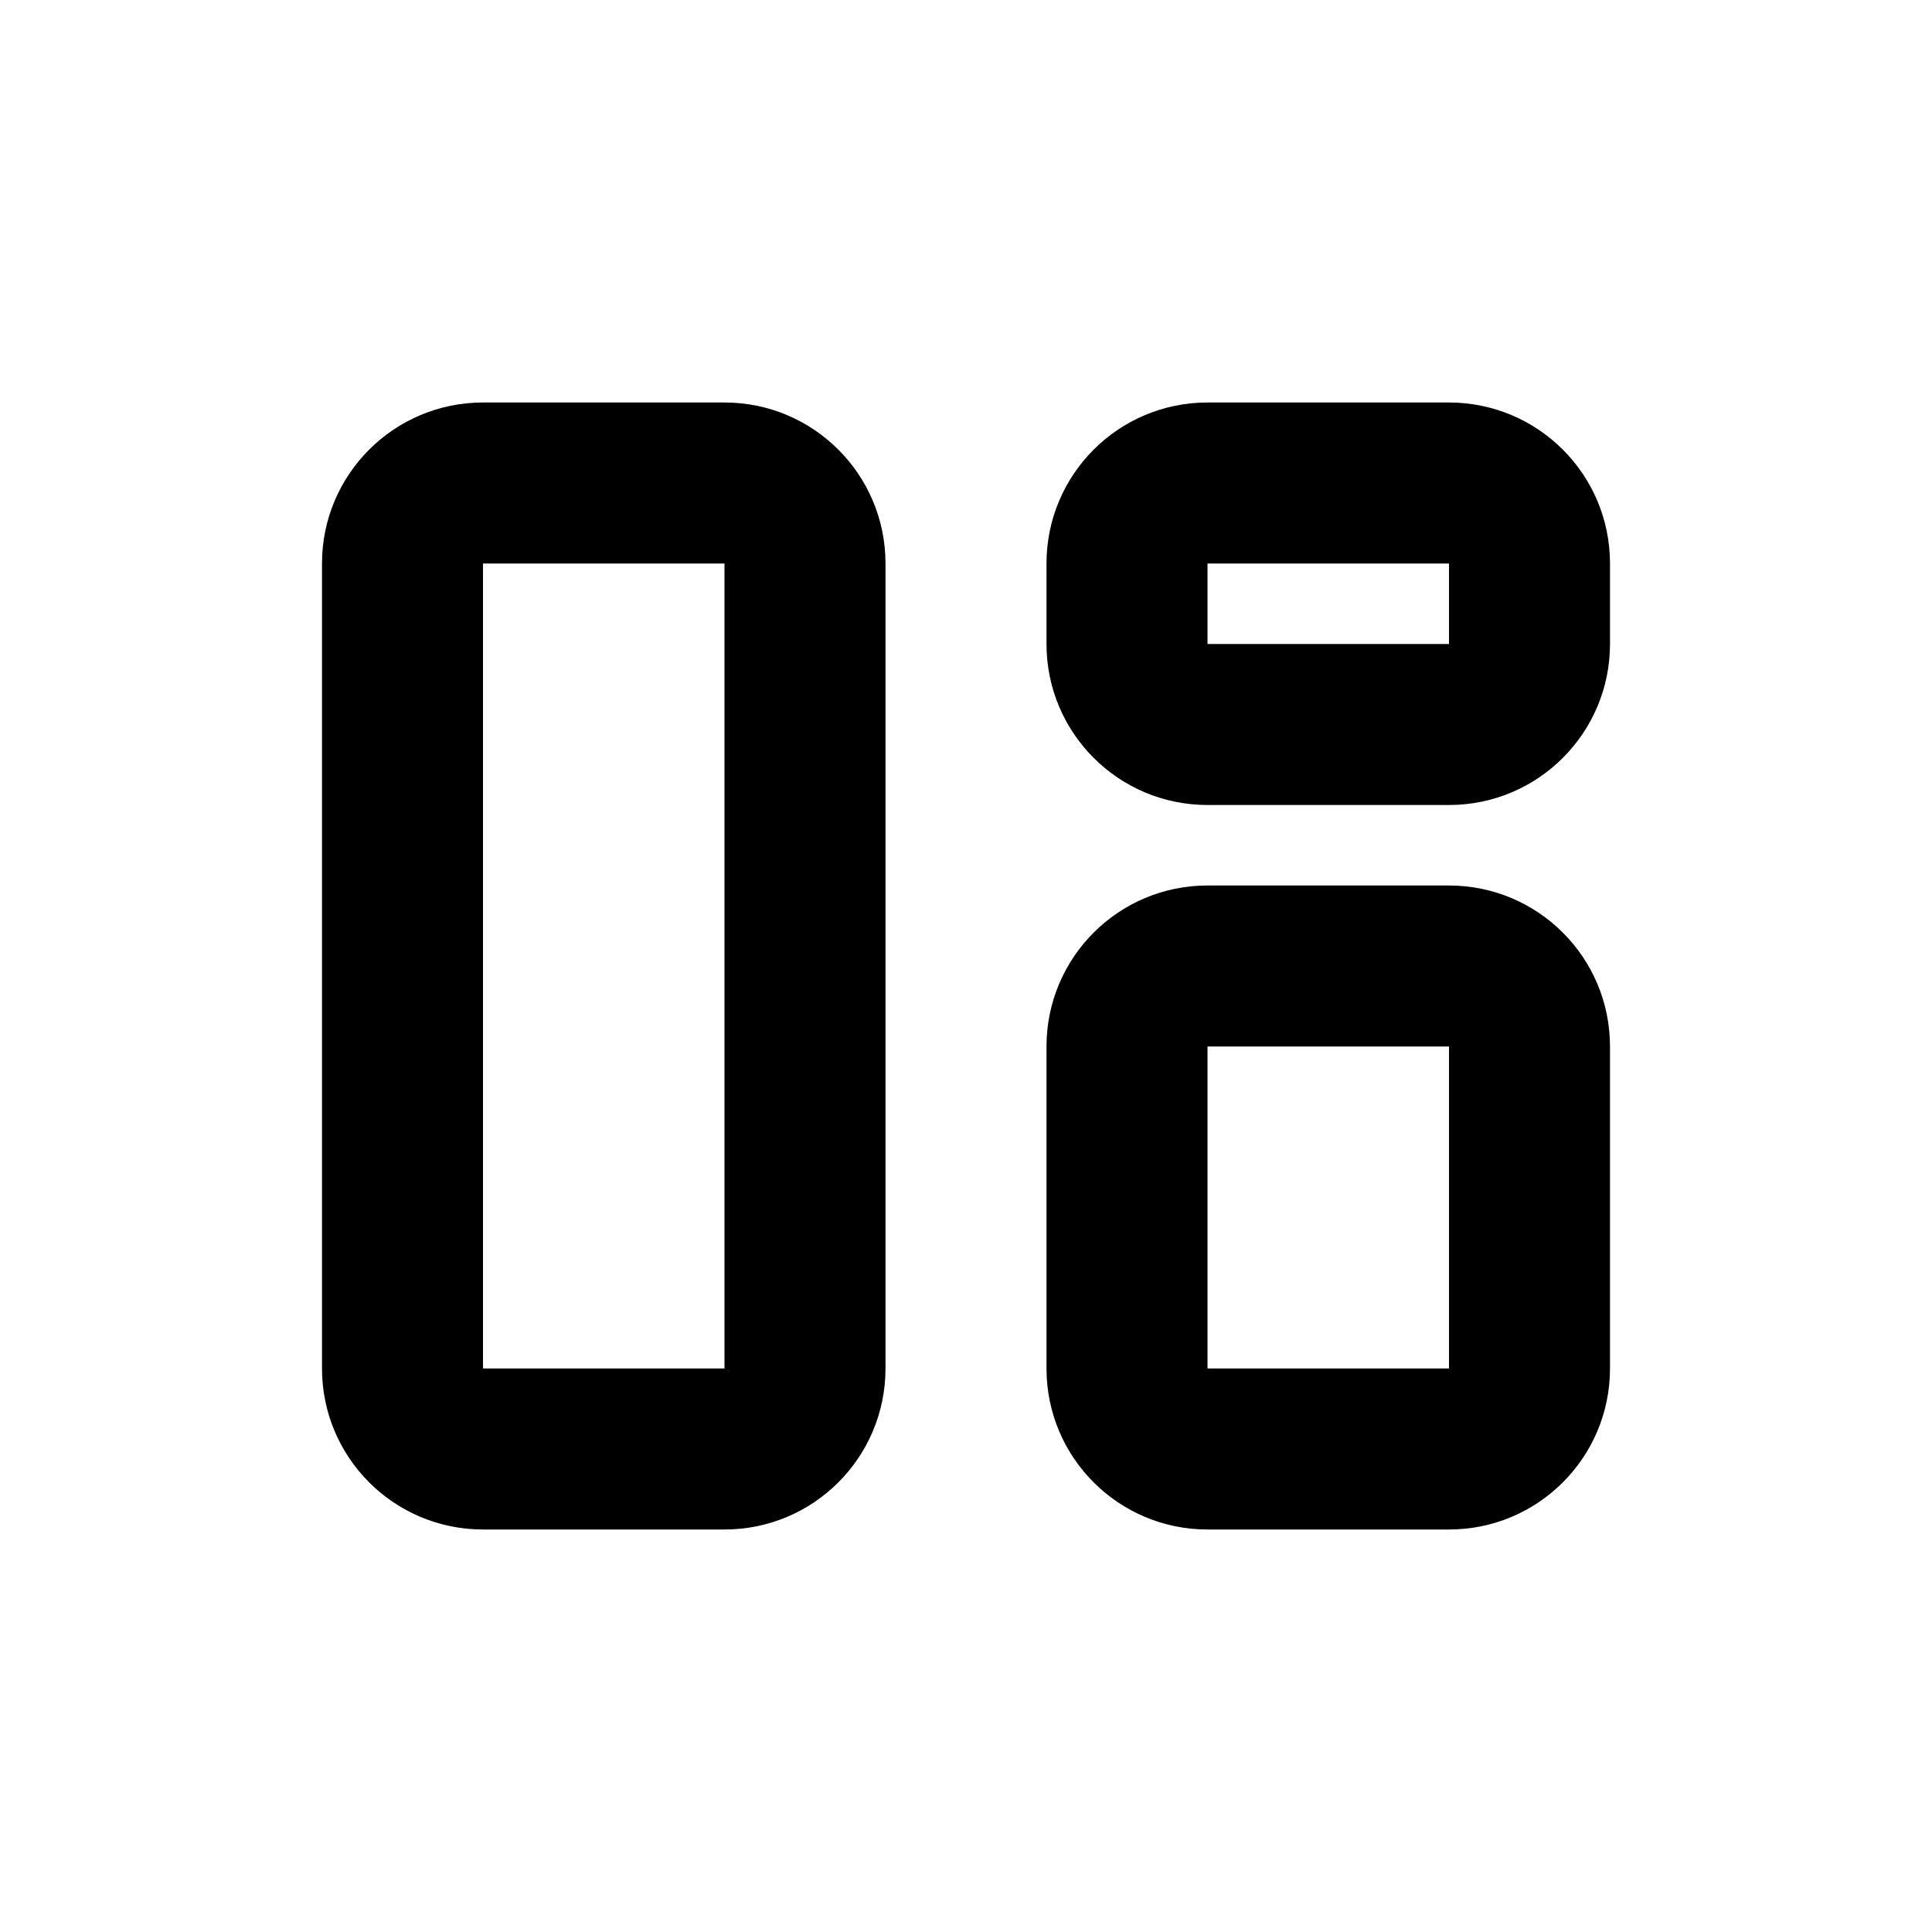 <svg width="24" height="24" viewBox="0 0 24 24" fill="none" xmlns="http://www.w3.org/2000/svg">
<path fill="currentColor" fill-rule="evenodd" clip-rule="evenodd" d="M4 7C4 5.895 4.895 5 6 5H9C10.105 5 11 5.895 11 7V17C11 18.105 10.105 19 9 19H6C4.895 19 4 18.105 4 17V7ZM9 7L6 7V17H9V7ZM13 13C13 11.895 13.895 11 15 11H18C19.105 11 20 11.895 20 13V17C20 18.105 19.105 19 18 19H15C13.895 19 13 18.105 13 17V13ZM18 13H15V17H18V13ZM15 5C13.895 5 13 5.895 13 7V8C13 9.105 13.895 10 15 10H18C19.105 10 20 9.105 20 8V7C20 5.895 19.105 5 18 5H15ZM15 7H18V8H15V7Z" />
</svg>
